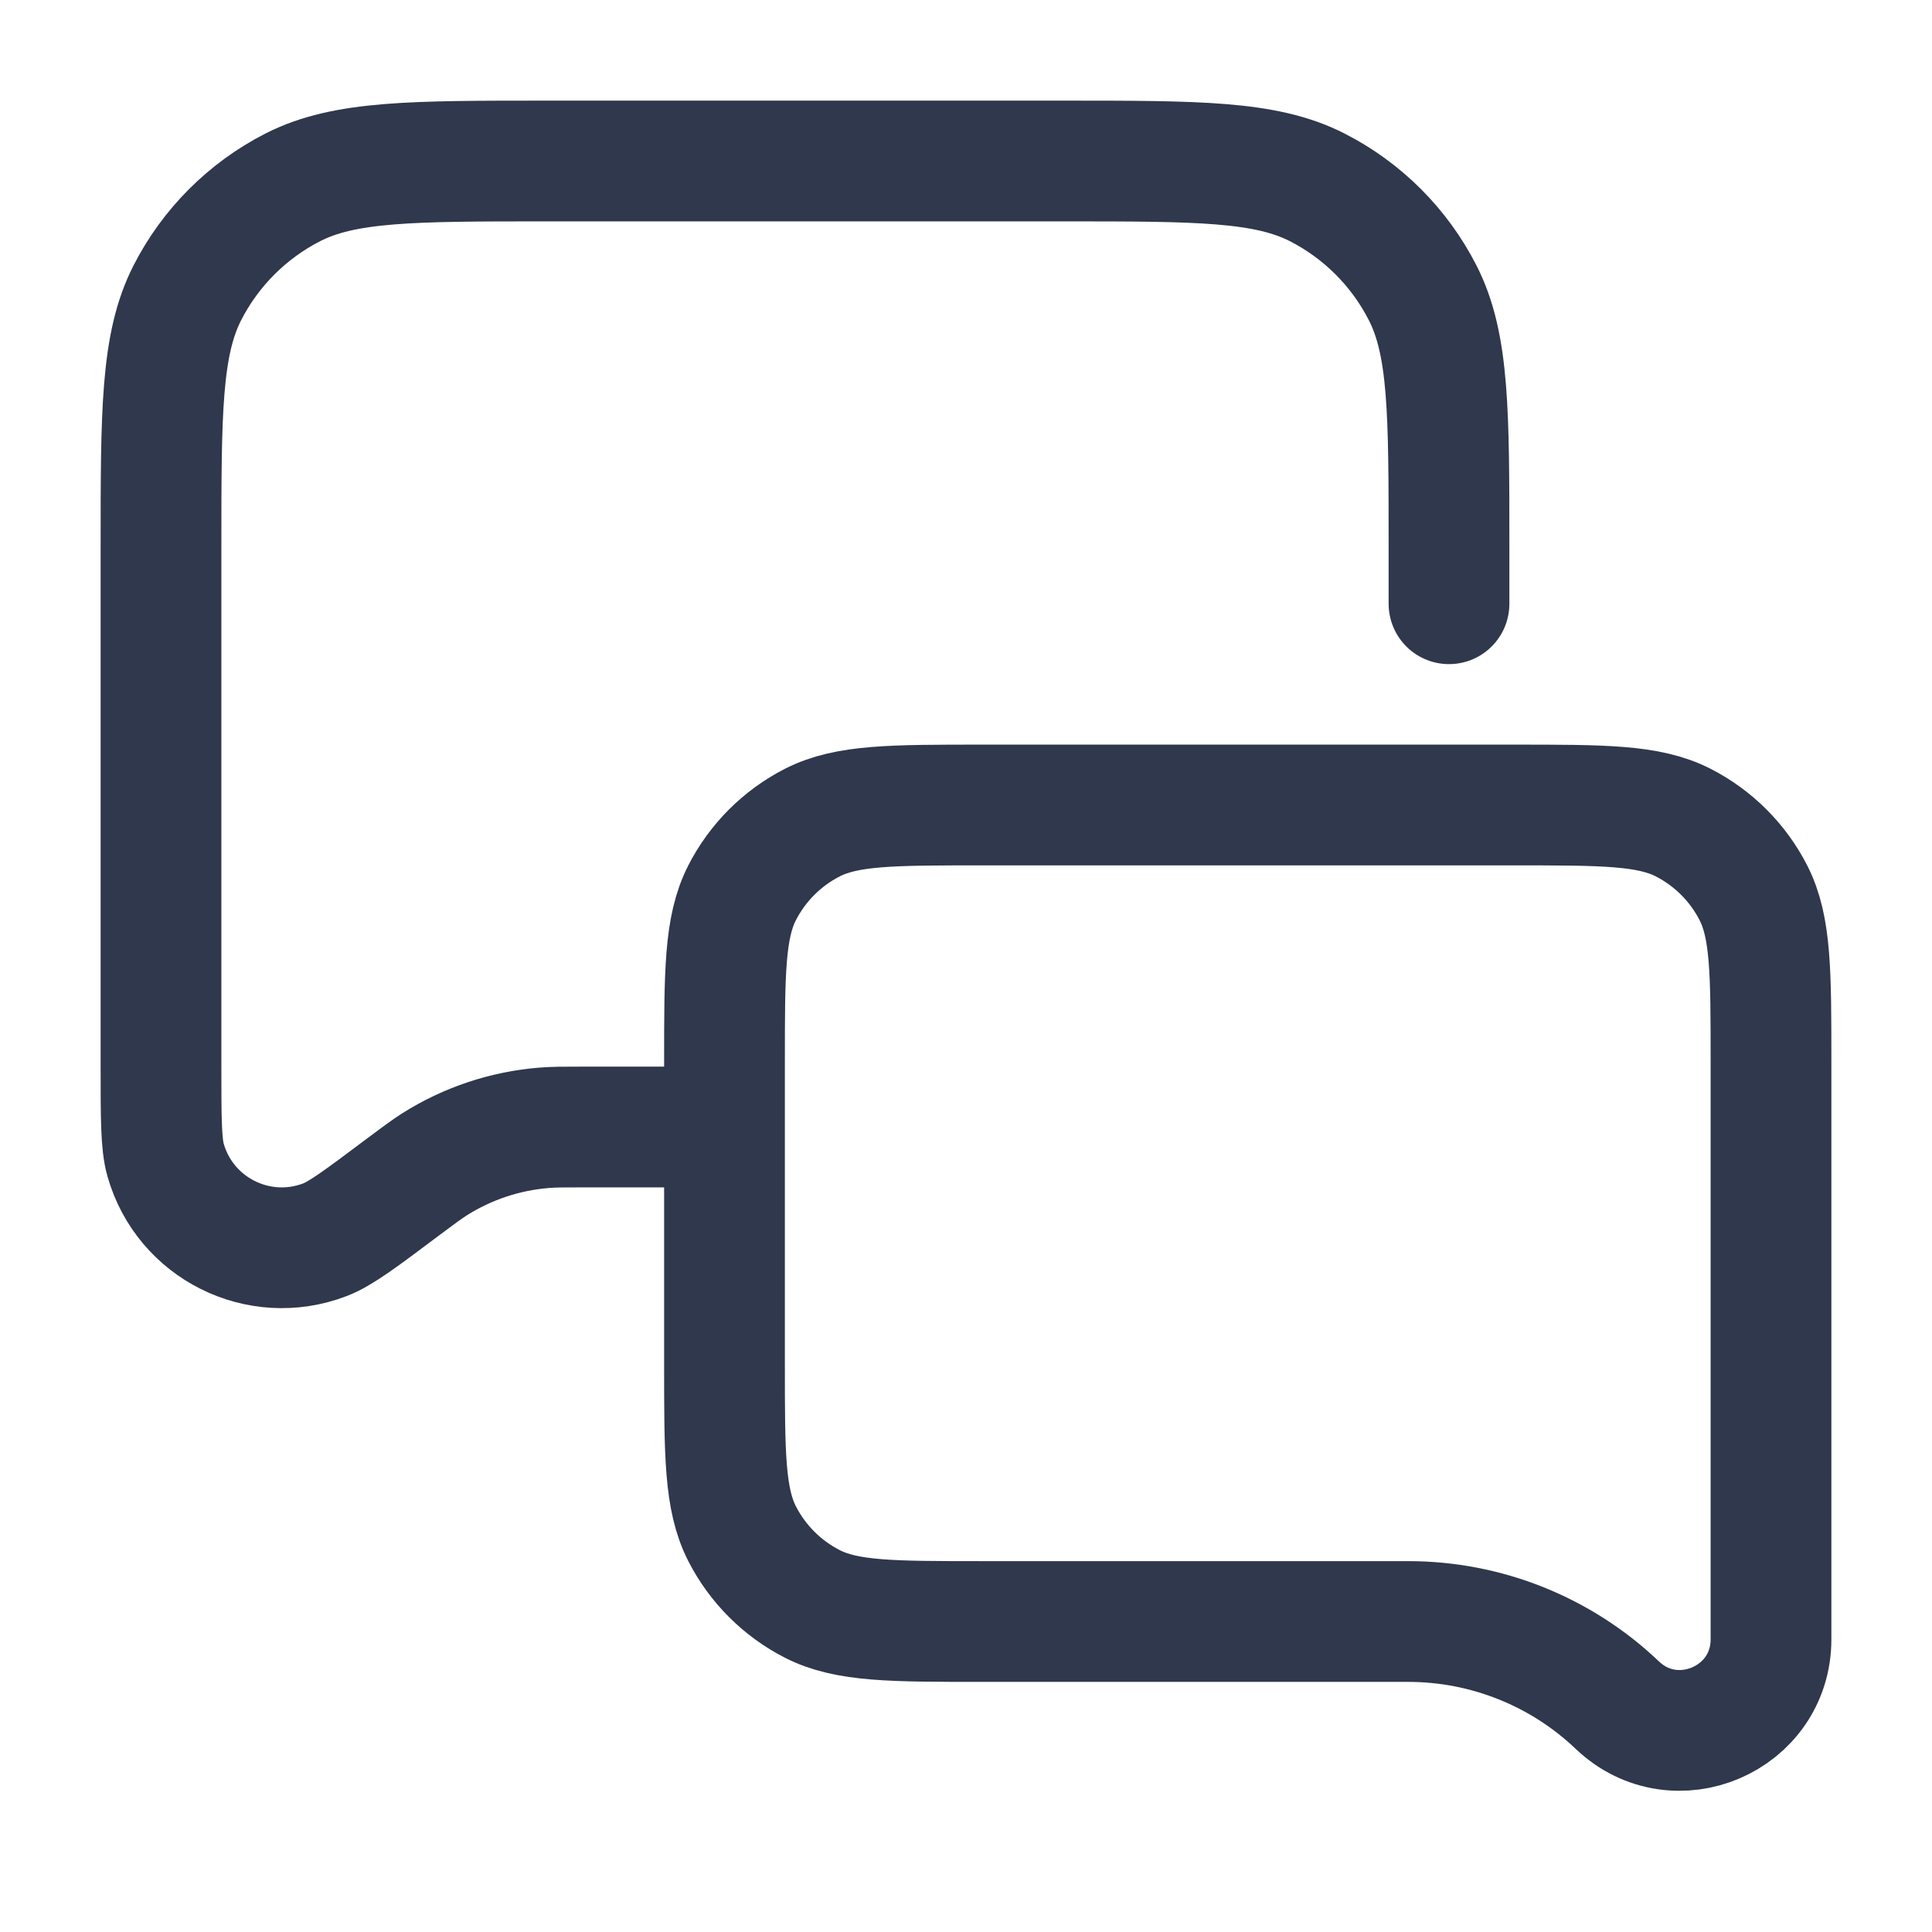 <svg width="24" height="24" viewBox="0 0 24 24" fill="none" xmlns="http://www.w3.org/2000/svg">
<path d="M9 14H7.25C7.003 14 6.879 14 6.759 14.01C6.276 14.049 5.809 14.204 5.399 14.463C5.297 14.528 5.198 14.602 5 14.75V14.75C4.489 15.134 4.233 15.325 4.038 15.4C3.215 15.716 2.298 15.258 2.057 14.41C2 14.209 2 13.889 2 13.25V6.8C2 5.12 2 4.28 2.327 3.638C2.615 3.074 3.074 2.615 3.638 2.327C4.28 2 5.12 2 6.8 2H13.2C14.88 2 15.72 2 16.362 2.327C16.927 2.615 17.385 3.074 17.673 3.638C18 4.28 18 5.12 18 6.8V7V7.5M20.091 21.182V21.182C20.81 21.867 22 21.357 22 20.364V13.2C22 12.08 22 11.52 21.782 11.092C21.59 10.716 21.284 10.41 20.908 10.218C20.48 10 19.92 10 18.8 10H12.2C11.08 10 10.52 10 10.092 10.218C9.716 10.41 9.41 10.716 9.218 11.092C9 11.52 9 12.08 9 13.2V16.943C9 18.063 9 18.623 9.218 19.051C9.41 19.427 9.716 19.733 10.092 19.925C10.52 20.143 11.08 20.143 12.2 20.143H17.494C18.461 20.143 19.391 20.515 20.091 21.182Z" stroke="#2F384C" stroke-width="1.5" stroke-linecap="round" stroke-linejoin="round"/>
</svg>
